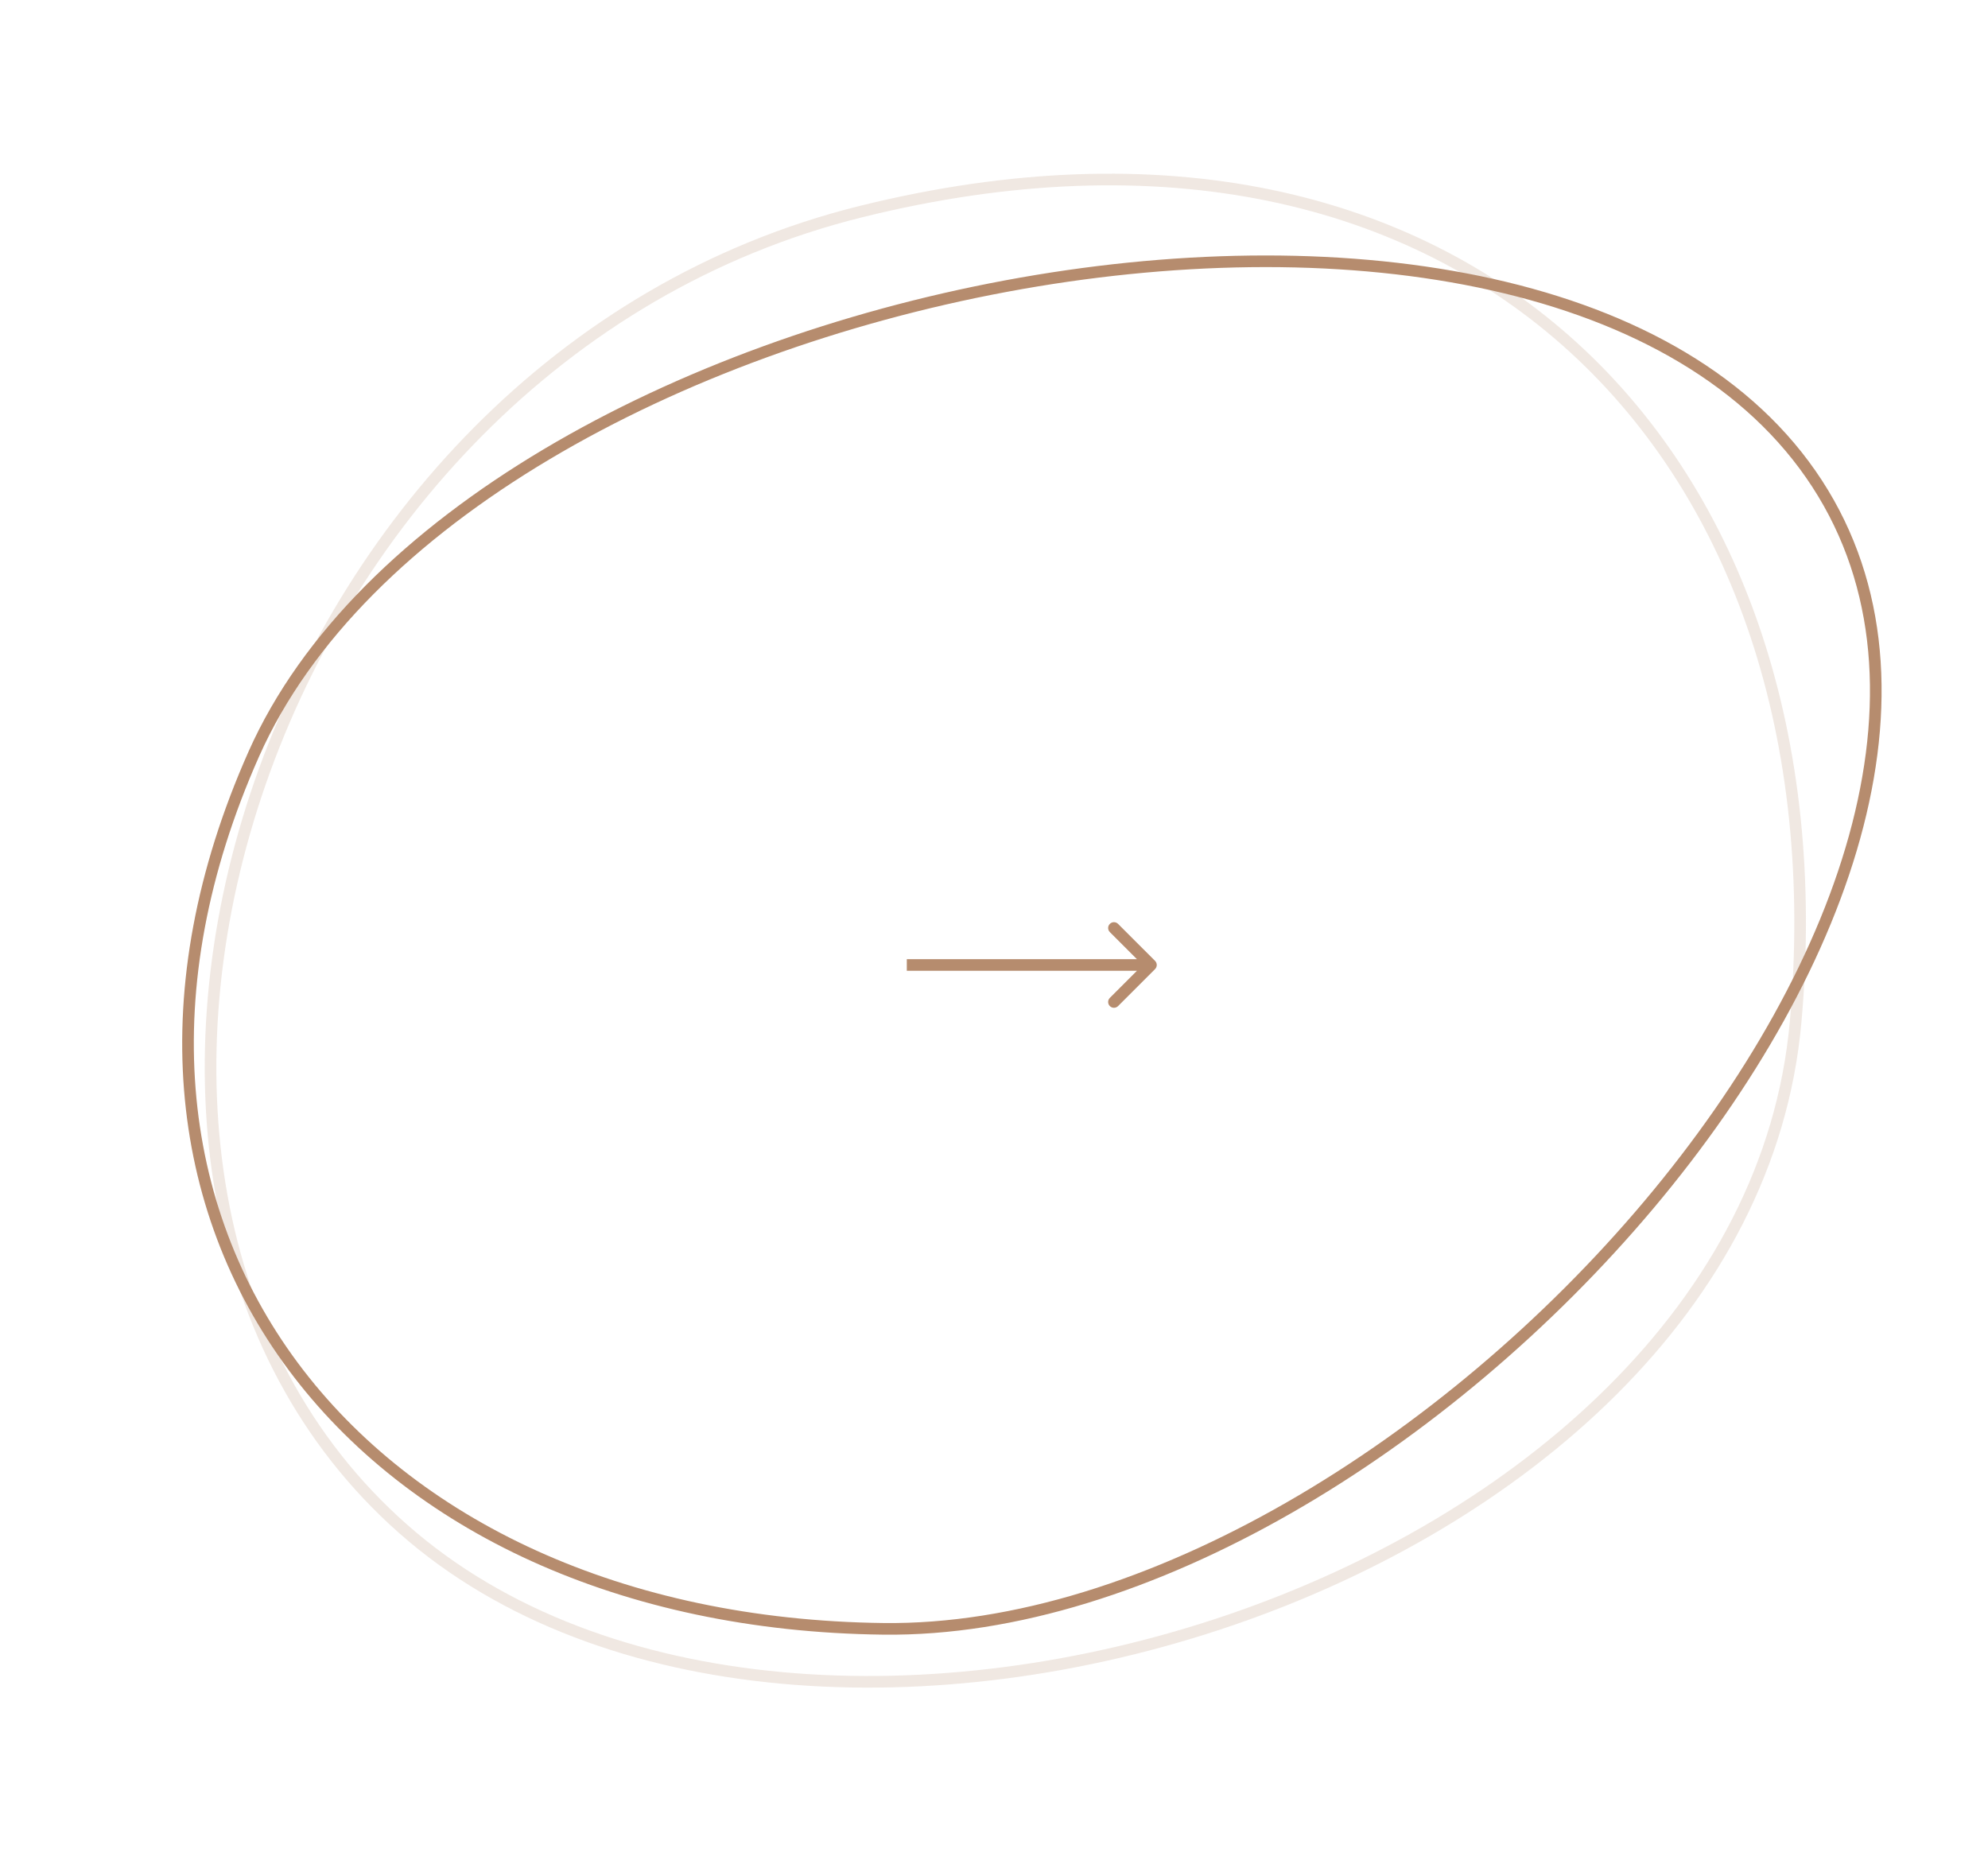 <svg width="171" height="161" viewBox="0 0 171 161" fill="none" xmlns="http://www.w3.org/2000/svg">
<path d="M155.753 40.785C131.677 6.175 39.886 24.233 21.828 64.861C3.771 105.49 30.857 139.568 76 140.099C121.143 140.631 179.829 75.394 155.753 40.785Z" stroke="#B68C6E"/>
<path opacity="0.2" d="M34.698 131.52C68.974 161.744 150.068 136.724 154.449 87.929C158.83 39.133 126.055 5.299 74.052 18.201C22.048 31.102 0.422 101.296 34.698 131.52Z" stroke="#B68C6E"/>
<path d="M99.354 82.646C99.549 82.842 99.549 83.158 99.354 83.354L96.172 86.535C95.976 86.731 95.66 86.731 95.465 86.535C95.269 86.34 95.269 86.024 95.465 85.828L98.293 83L95.465 80.172C95.269 79.976 95.269 79.66 95.465 79.465C95.66 79.269 95.976 79.269 96.172 79.465L99.354 82.646ZM78 82.5H99V83.5H78V82.5Z" fill="#B68C6E"/>
</svg>
